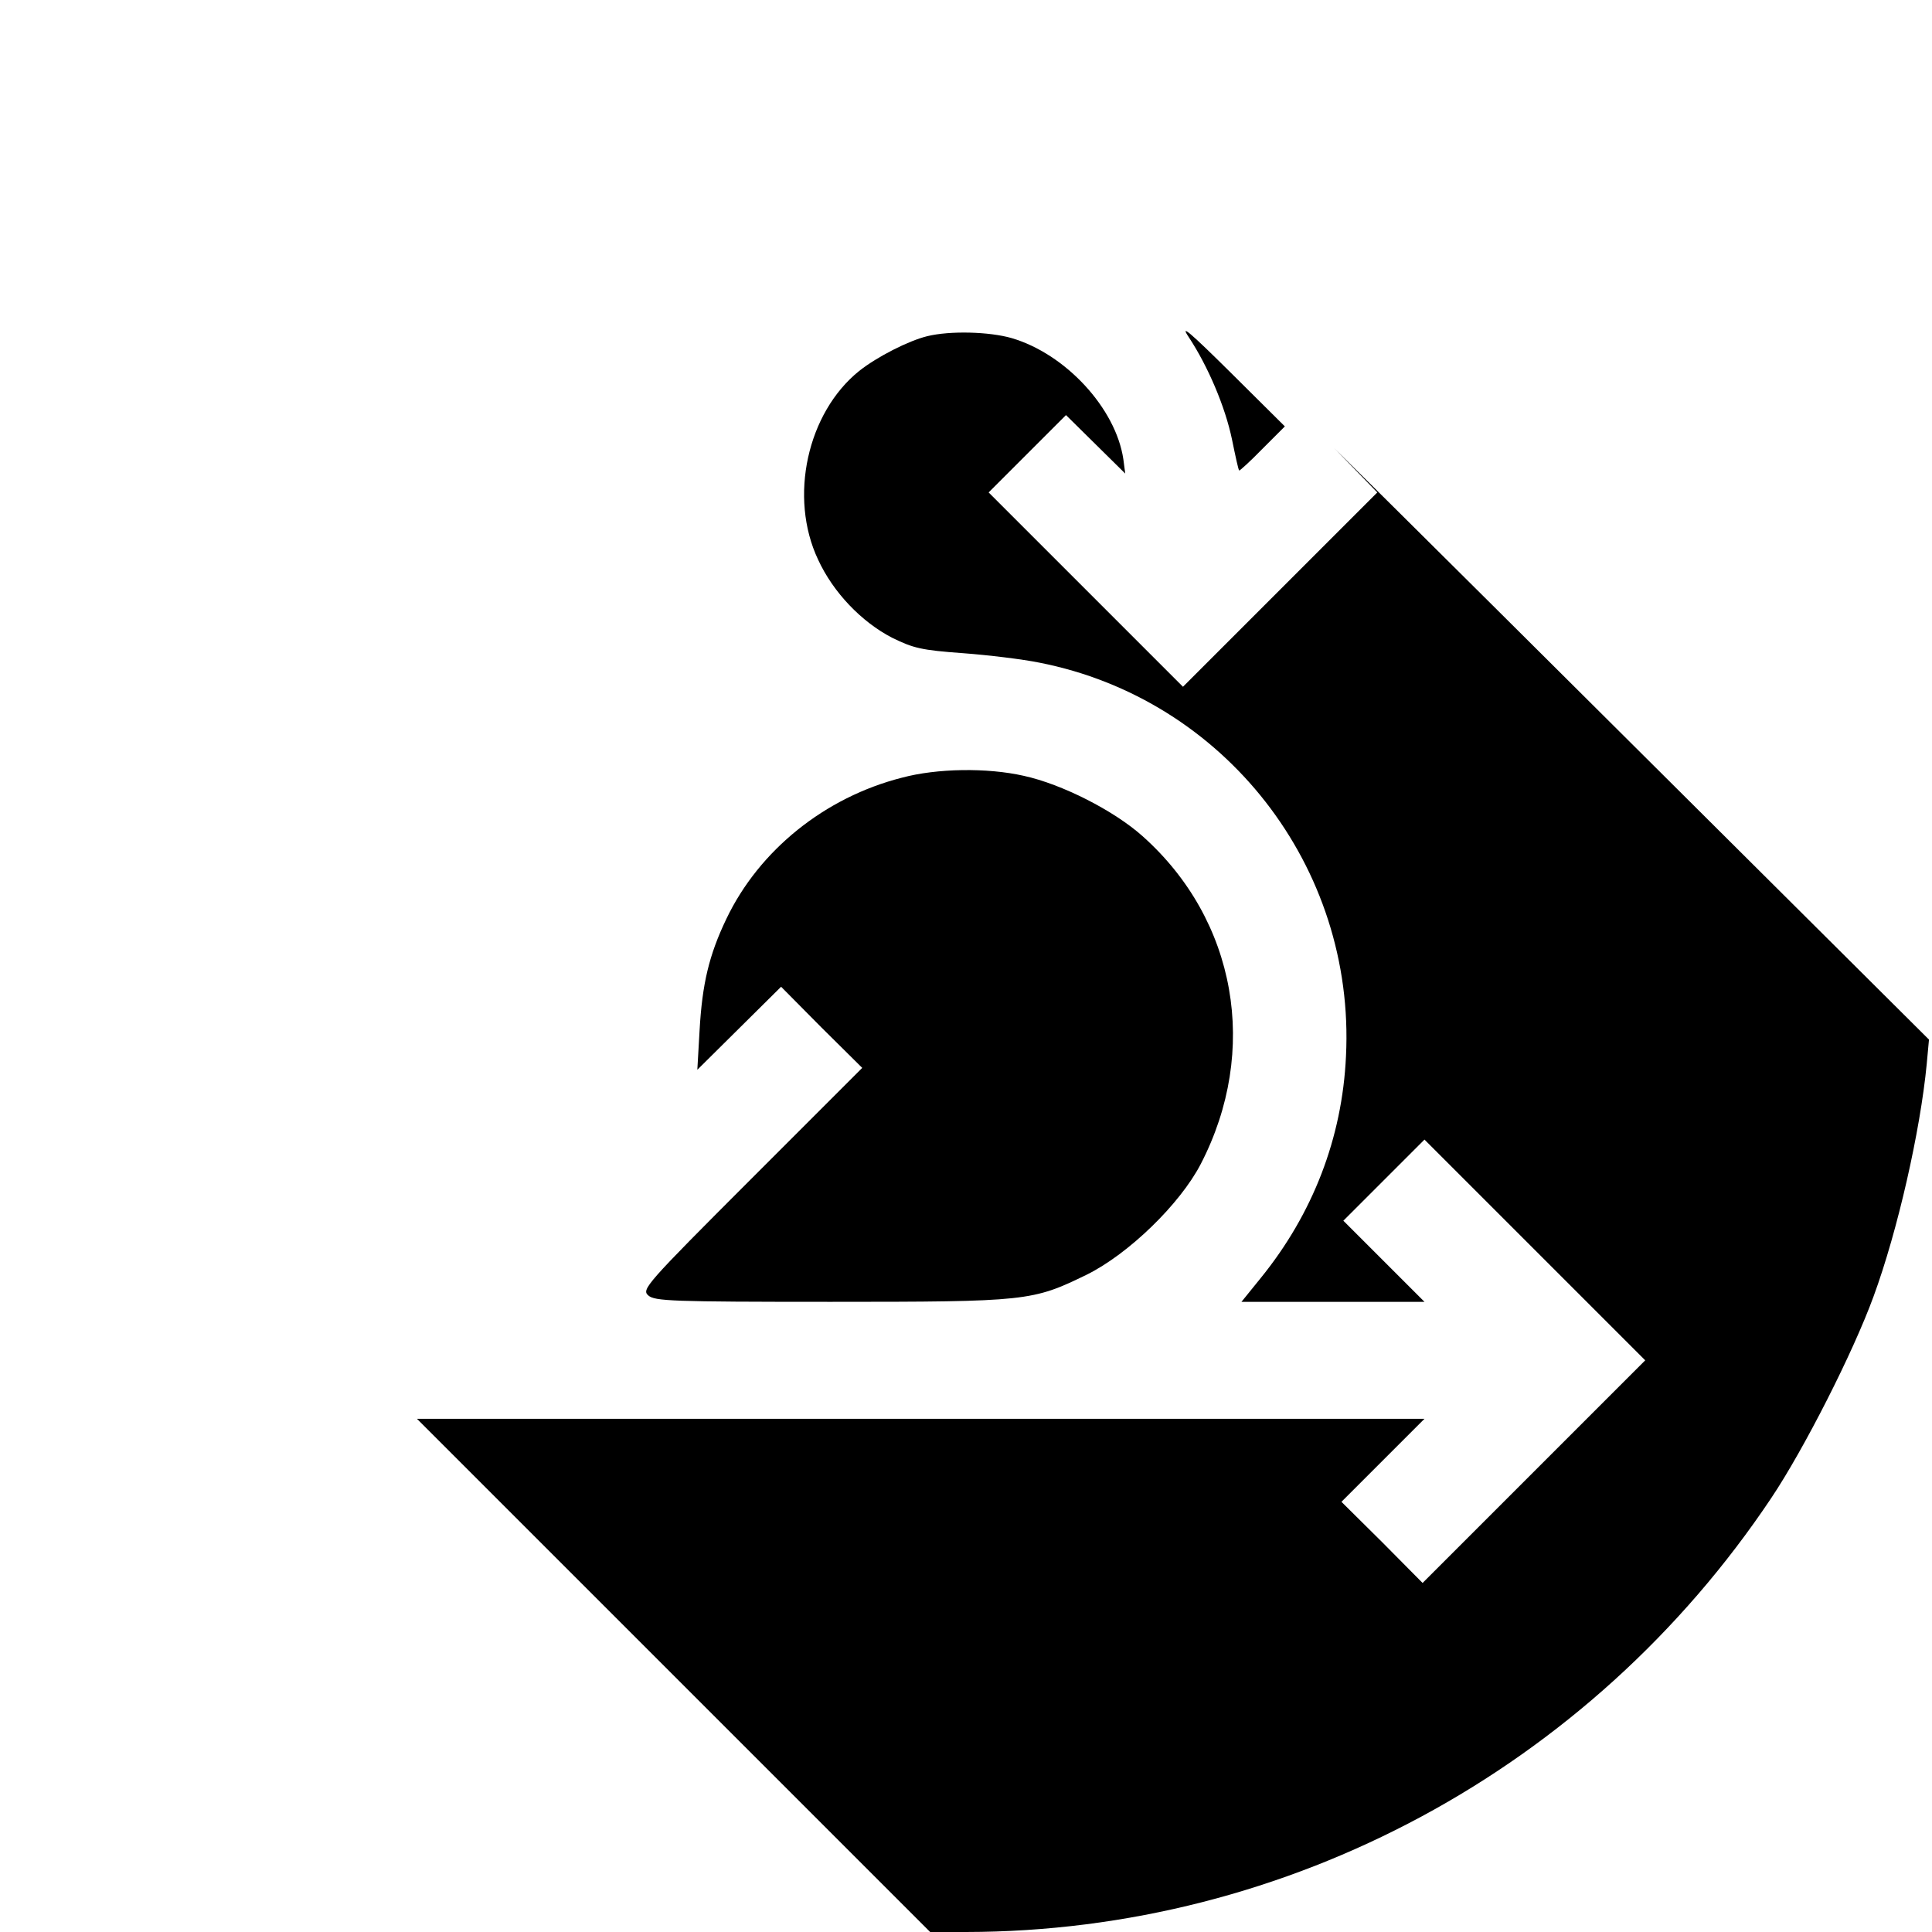<?xml version="1.0" standalone="no"?>
<!DOCTYPE svg PUBLIC "-//W3C//DTD SVG 20010904//EN"
 "http://www.w3.org/TR/2001/REC-SVG-20010904/DTD/svg10.dtd">
<svg version="1.0" xmlns="http://www.w3.org/2000/svg"
 width="512pt" height="512pt" viewBox="0 0 512 512"
 preserveAspectRatio="xMidYMid meet">

<g transform="translate(0,512) scale(0.1,-0.1)"
fill="#000000" stroke="none">
<path d="M3150 4227 c51 -77 97 -185 115 -272 9 -44 17 -81 19 -82 1 -1 29 24
61 57 l60 60 -144 143 c-107 106 -135 130 -111 94z"/>
<path d="M2457 4229 c-49 -12 -132 -54 -180 -92 -138 -111 -187 -335 -109
-500 40 -87 115 -165 196 -207 57 -28 78 -33 188 -41 67 -5 158 -16 202 -25
491 -96 838 -541 813 -1043 -10 -217 -88 -418 -226 -588 l-51 -63 242 0 243 0
-108 108 -107 107 108 108 107 107 293 -293 292 -292 -295 -295 -295 -295
-107 108 -108 107 110 110 110 110 -1335 0 -1335 0 680 -680 680 -680 95 0
c854 1 1654 432 2134 1150 87 130 217 386 271 534 64 174 124 439 141 616 l6
65 -839 835 c-461 459 -790 785 -730 725 l107 -110 -258 -258 -257 -257 -258
258 -257 257 103 103 102 102 79 -78 78 -77 -5 38 c-20 135 -153 279 -296 321
-59 17 -163 20 -224 5z"/>
<path d="M2390 3059 c-204 -52 -378 -192 -465 -374 -46 -96 -64 -172 -71 -295
l-6 -105 111 110 111 110 107 -108 108 -107 -293 -293 c-282 -282 -292 -294
-274 -310 17 -15 60 -17 483 -17 523 0 535 2 679 72 111 55 247 187 302 293
156 301 95 647 -154 869 -76 68 -214 138 -315 160 -97 22 -230 20 -323 -5z"/>
</g>
</svg>
